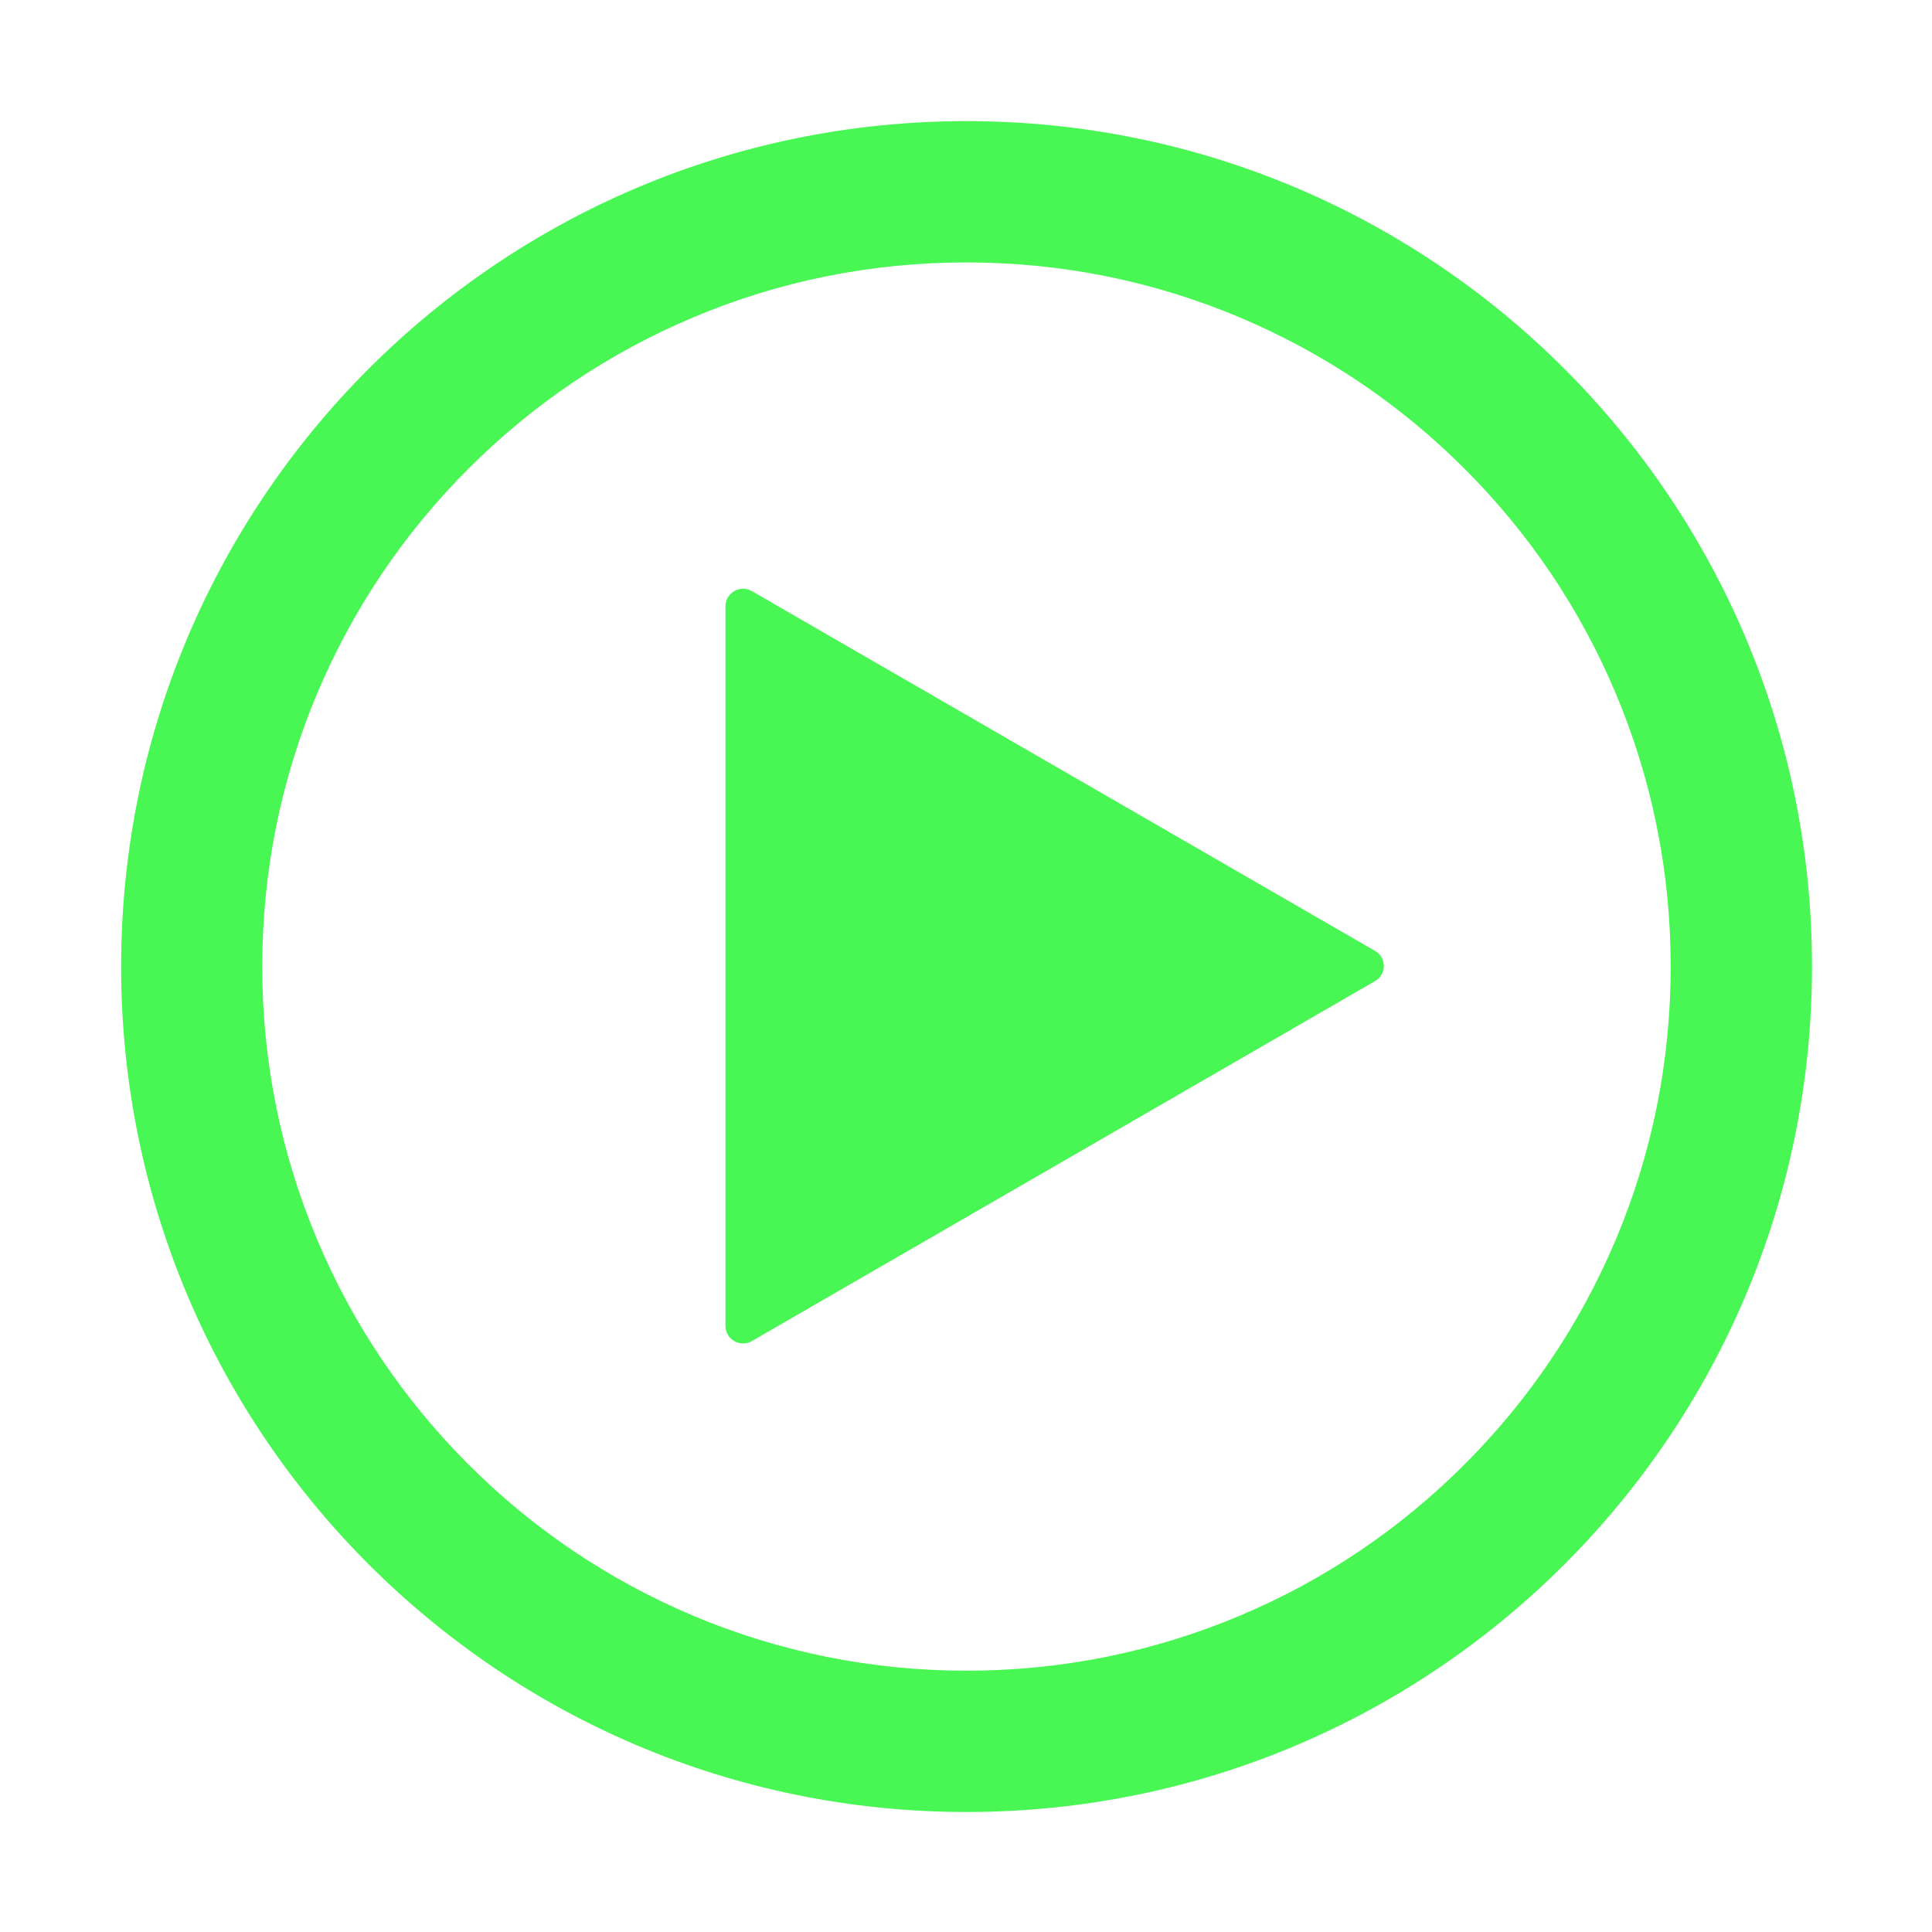 <svg t="1726420996464" class="icon" viewBox="0 0 1024 1024" version="1.1" xmlns="http://www.w3.org/2000/svg"
     p-id="42909" width="200" height="200">
  <path
    d="M512.3 139.1c50.4 0 99.3 9.9 145.2 29.3 44.4 18.8 84.4 45.7 118.7 80s61.2 74.2 80 118.7c19.4 46 29.3 94.8 29.3 145.2s-9.9 99.3-29.3 145.2c-18.8 44.4-45.7 84.4-80 118.7s-74.2 61.2-118.7 80c-46 19.4-94.8 29.3-145.2 29.3S413 875.6 367 856.2c-44.4-18.8-84.4-45.7-118.7-80s-61.2-74.2-80-118.7c-19.4-46-29.3-94.8-29.3-145.2s9.9-99.3 29.3-145.2c18.8-44.4 45.7-84.4 80-118.7s74.2-61.2 118.7-80c46-19.5 94.9-29.3 145.3-29.3m0-74.9c-247.5 0-448.1 200.6-448.1 448.1s200.6 448.1 448.1 448.1 448.1-200.6 448.1-448.1S759.7 64.2 512.3 64.2z"
    p-id="42910" fill="#49f754"></path>
  <path d="M728.8 504L398.5 313.3c-6.2-3.6-14 0.9-14 8.1v381.3c0 7.2 7.8 11.7 14 8.1L728.8 520c6.2-3.5 6.2-12.5 0-16z"
        p-id="42911" fill="#49f754"></path>
</svg>
